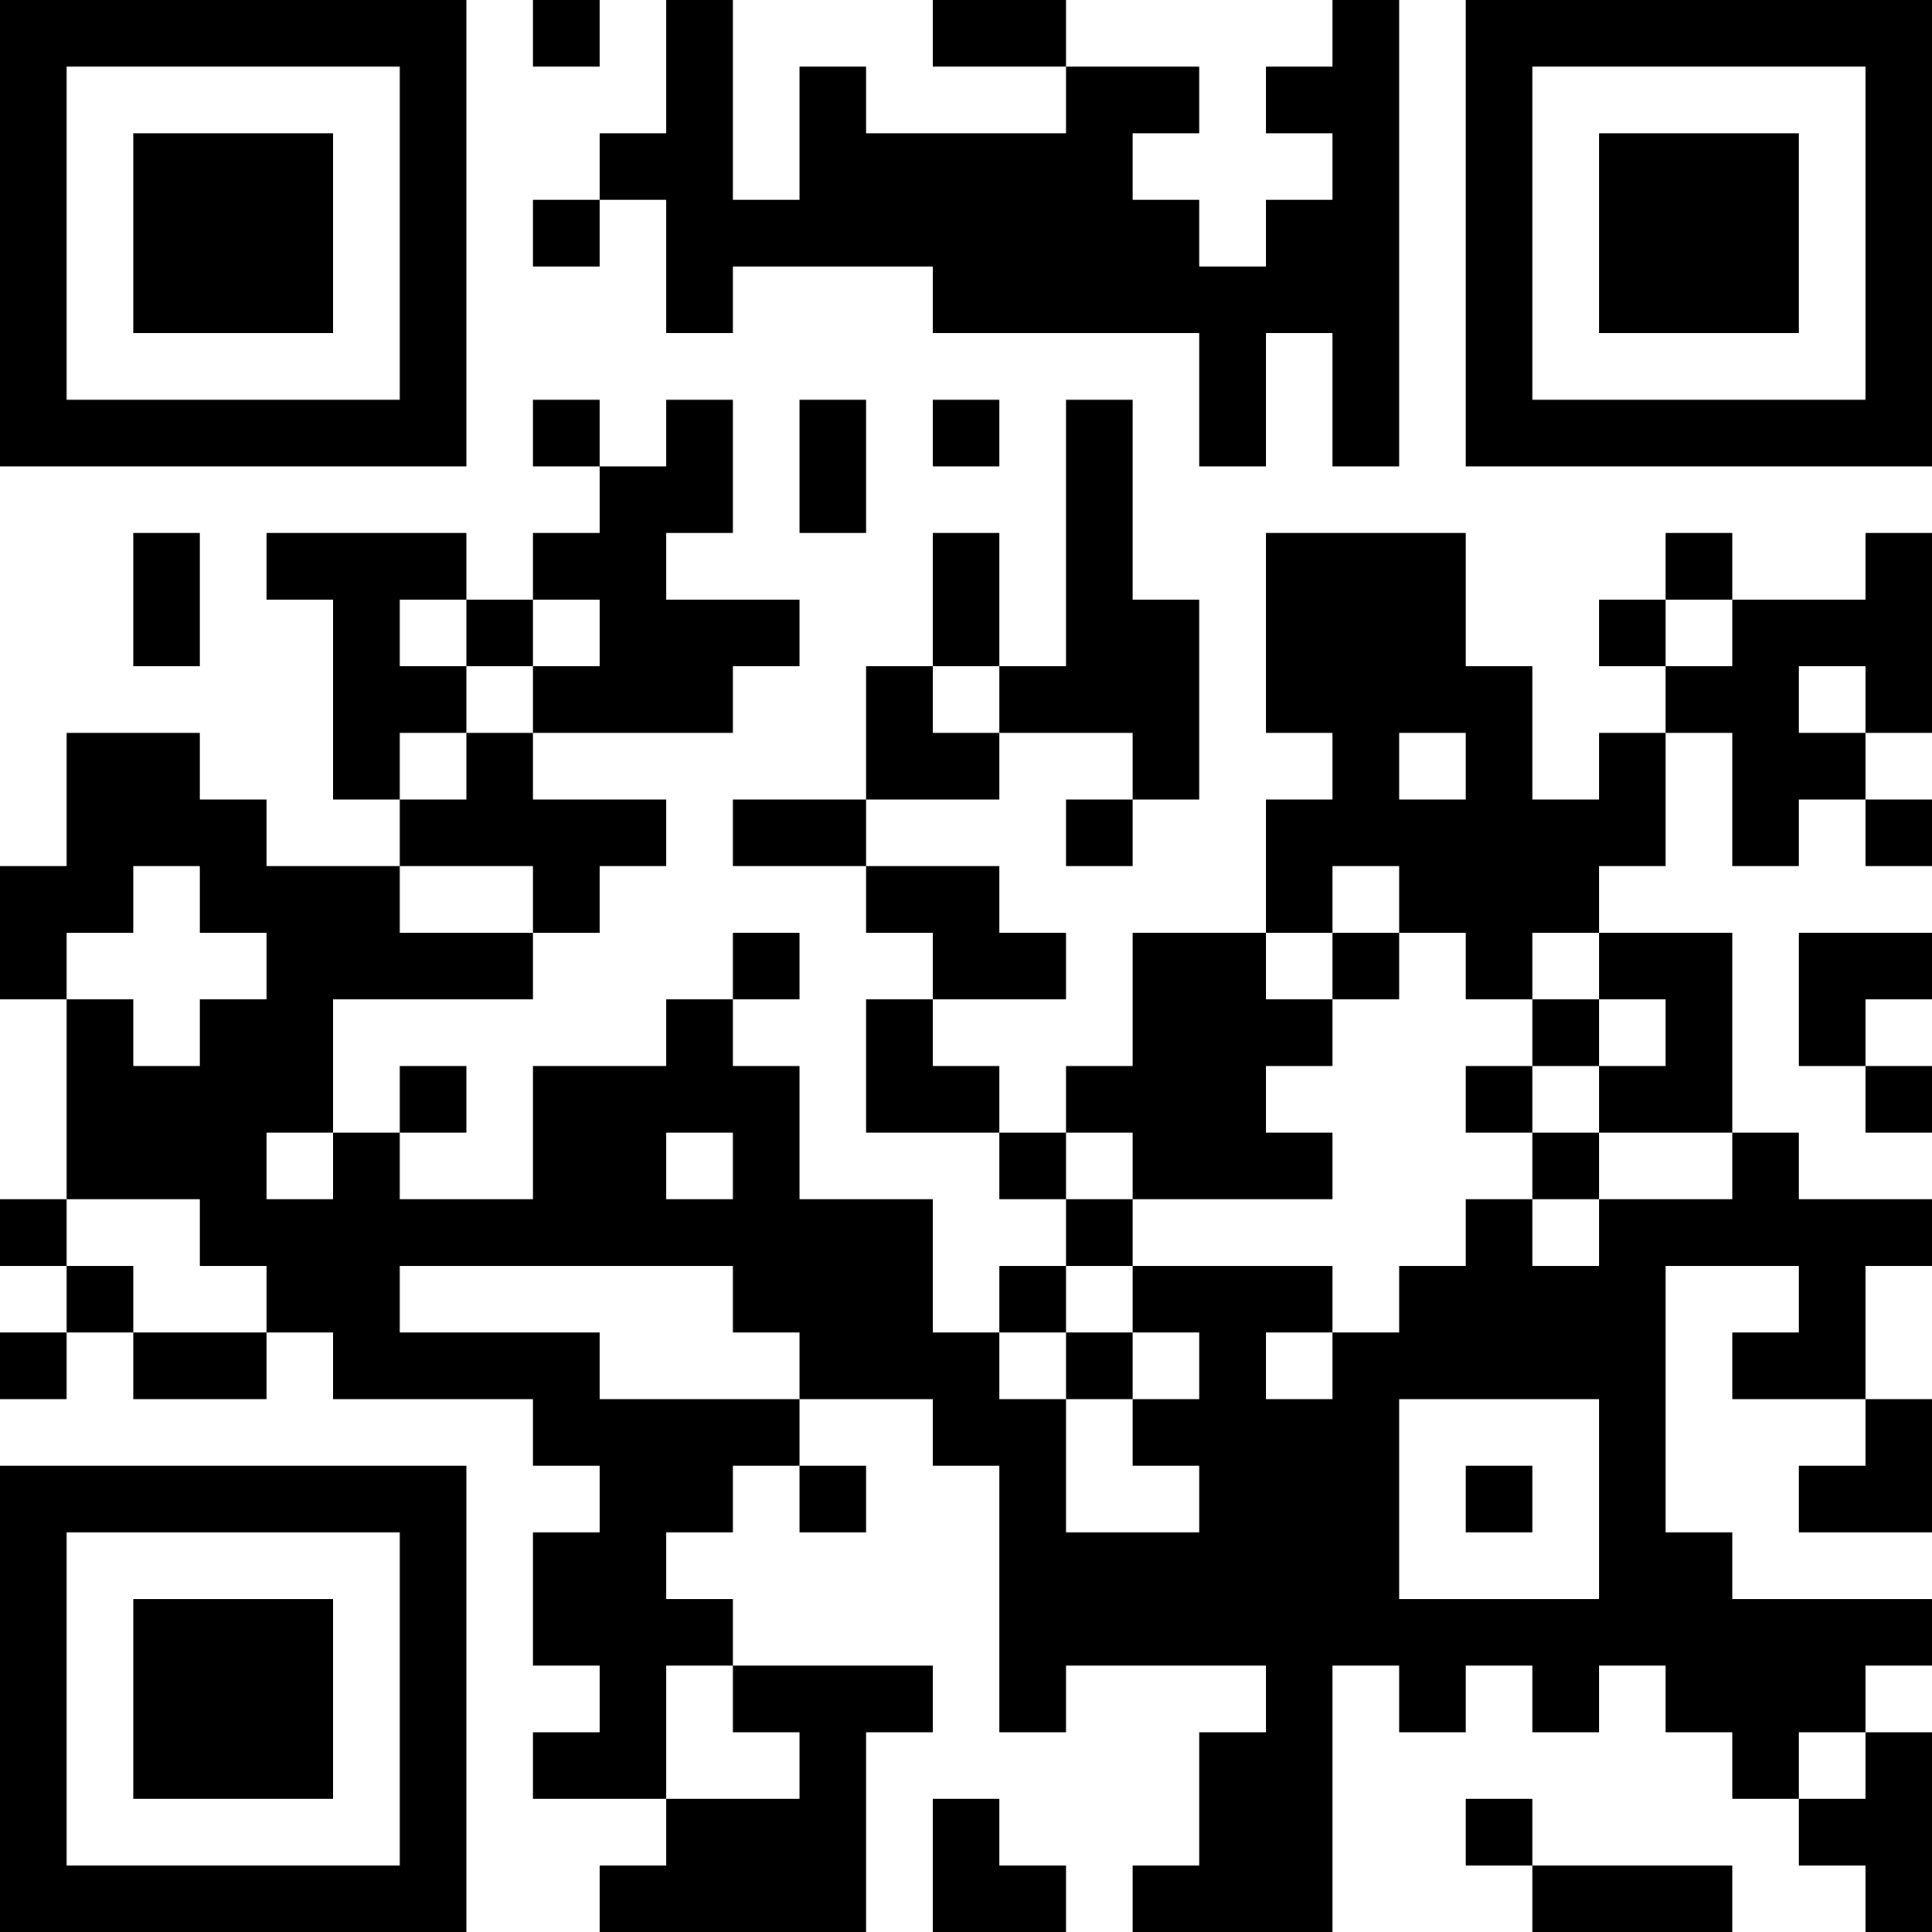 <?xml version="1.0" encoding="UTF-8"?>
<svg xmlns="http://www.w3.org/2000/svg" version="1.1" width="200" height="200" viewBox="0 0 200 200"><rect x="0" y="0" width="200" height="200" fill="#ffffff"/><g transform="scale(6.897)"><g transform="translate(0,0)"><path fill-rule="evenodd" d="M8 0L8 1L9 1L9 0ZM10 0L10 2L9 2L9 3L8 3L8 4L9 4L9 3L10 3L10 5L11 5L11 4L14 4L14 5L18 5L18 7L19 7L19 5L20 5L20 7L21 7L21 0L20 0L20 1L19 1L19 2L20 2L20 3L19 3L19 4L18 4L18 3L17 3L17 2L18 2L18 1L16 1L16 0L14 0L14 1L16 1L16 2L13 2L13 1L12 1L12 3L11 3L11 0ZM8 6L8 7L9 7L9 8L8 8L8 9L7 9L7 8L4 8L4 9L5 9L5 12L6 12L6 13L4 13L4 12L3 12L3 11L1 11L1 13L0 13L0 15L1 15L1 18L0 18L0 19L1 19L1 20L0 20L0 21L1 21L1 20L2 20L2 21L4 21L4 20L5 20L5 21L8 21L8 22L9 22L9 23L8 23L8 25L9 25L9 26L8 26L8 27L10 27L10 28L9 28L9 29L13 29L13 26L14 26L14 25L11 25L11 24L10 24L10 23L11 23L11 22L12 22L12 23L13 23L13 22L12 22L12 21L14 21L14 22L15 22L15 26L16 26L16 25L19 25L19 26L18 26L18 28L17 28L17 29L20 29L20 25L21 25L21 26L22 26L22 25L23 25L23 26L24 26L24 25L25 25L25 26L26 26L26 27L27 27L27 28L28 28L28 29L29 29L29 26L28 26L28 25L29 25L29 24L26 24L26 23L25 23L25 19L27 19L27 20L26 20L26 21L28 21L28 22L27 22L27 23L29 23L29 21L28 21L28 19L29 19L29 18L27 18L27 17L26 17L26 14L24 14L24 13L25 13L25 11L26 11L26 13L27 13L27 12L28 12L28 13L29 13L29 12L28 12L28 11L29 11L29 8L28 8L28 9L26 9L26 8L25 8L25 9L24 9L24 10L25 10L25 11L24 11L24 12L23 12L23 10L22 10L22 8L19 8L19 11L20 11L20 12L19 12L19 14L17 14L17 16L16 16L16 17L15 17L15 16L14 16L14 15L16 15L16 14L15 14L15 13L13 13L13 12L15 12L15 11L17 11L17 12L16 12L16 13L17 13L17 12L18 12L18 9L17 9L17 6L16 6L16 10L15 10L15 8L14 8L14 10L13 10L13 12L11 12L11 13L13 13L13 14L14 14L14 15L13 15L13 17L15 17L15 18L16 18L16 19L15 19L15 20L14 20L14 18L12 18L12 16L11 16L11 15L12 15L12 14L11 14L11 15L10 15L10 16L8 16L8 18L6 18L6 17L7 17L7 16L6 16L6 17L5 17L5 15L8 15L8 14L9 14L9 13L10 13L10 12L8 12L8 11L11 11L11 10L12 10L12 9L10 9L10 8L11 8L11 6L10 6L10 7L9 7L9 6ZM12 6L12 8L13 8L13 6ZM14 6L14 7L15 7L15 6ZM2 8L2 10L3 10L3 8ZM6 9L6 10L7 10L7 11L6 11L6 12L7 12L7 11L8 11L8 10L9 10L9 9L8 9L8 10L7 10L7 9ZM25 9L25 10L26 10L26 9ZM14 10L14 11L15 11L15 10ZM27 10L27 11L28 11L28 10ZM21 11L21 12L22 12L22 11ZM2 13L2 14L1 14L1 15L2 15L2 16L3 16L3 15L4 15L4 14L3 14L3 13ZM6 13L6 14L8 14L8 13ZM20 13L20 14L19 14L19 15L20 15L20 16L19 16L19 17L20 17L20 18L17 18L17 17L16 17L16 18L17 18L17 19L16 19L16 20L15 20L15 21L16 21L16 23L18 23L18 22L17 22L17 21L18 21L18 20L17 20L17 19L20 19L20 20L19 20L19 21L20 21L20 20L21 20L21 19L22 19L22 18L23 18L23 19L24 19L24 18L26 18L26 17L24 17L24 16L25 16L25 15L24 15L24 14L23 14L23 15L22 15L22 14L21 14L21 13ZM20 14L20 15L21 15L21 14ZM27 14L27 16L28 16L28 17L29 17L29 16L28 16L28 15L29 15L29 14ZM23 15L23 16L22 16L22 17L23 17L23 18L24 18L24 17L23 17L23 16L24 16L24 15ZM4 17L4 18L5 18L5 17ZM10 17L10 18L11 18L11 17ZM1 18L1 19L2 19L2 20L4 20L4 19L3 19L3 18ZM6 19L6 20L9 20L9 21L12 21L12 20L11 20L11 19ZM16 20L16 21L17 21L17 20ZM21 21L21 24L24 24L24 21ZM22 22L22 23L23 23L23 22ZM10 25L10 27L12 27L12 26L11 26L11 25ZM27 26L27 27L28 27L28 26ZM14 27L14 29L16 29L16 28L15 28L15 27ZM22 27L22 28L23 28L23 29L26 29L26 28L23 28L23 27ZM0 0L0 7L7 7L7 0ZM1 1L1 6L6 6L6 1ZM2 2L2 5L5 5L5 2ZM22 0L22 7L29 7L29 0ZM23 1L23 6L28 6L28 1ZM24 2L24 5L27 5L27 2ZM0 22L0 29L7 29L7 22ZM1 23L1 28L6 28L6 23ZM2 24L2 27L5 27L5 24Z" fill="#000000"/></g></g></svg>
